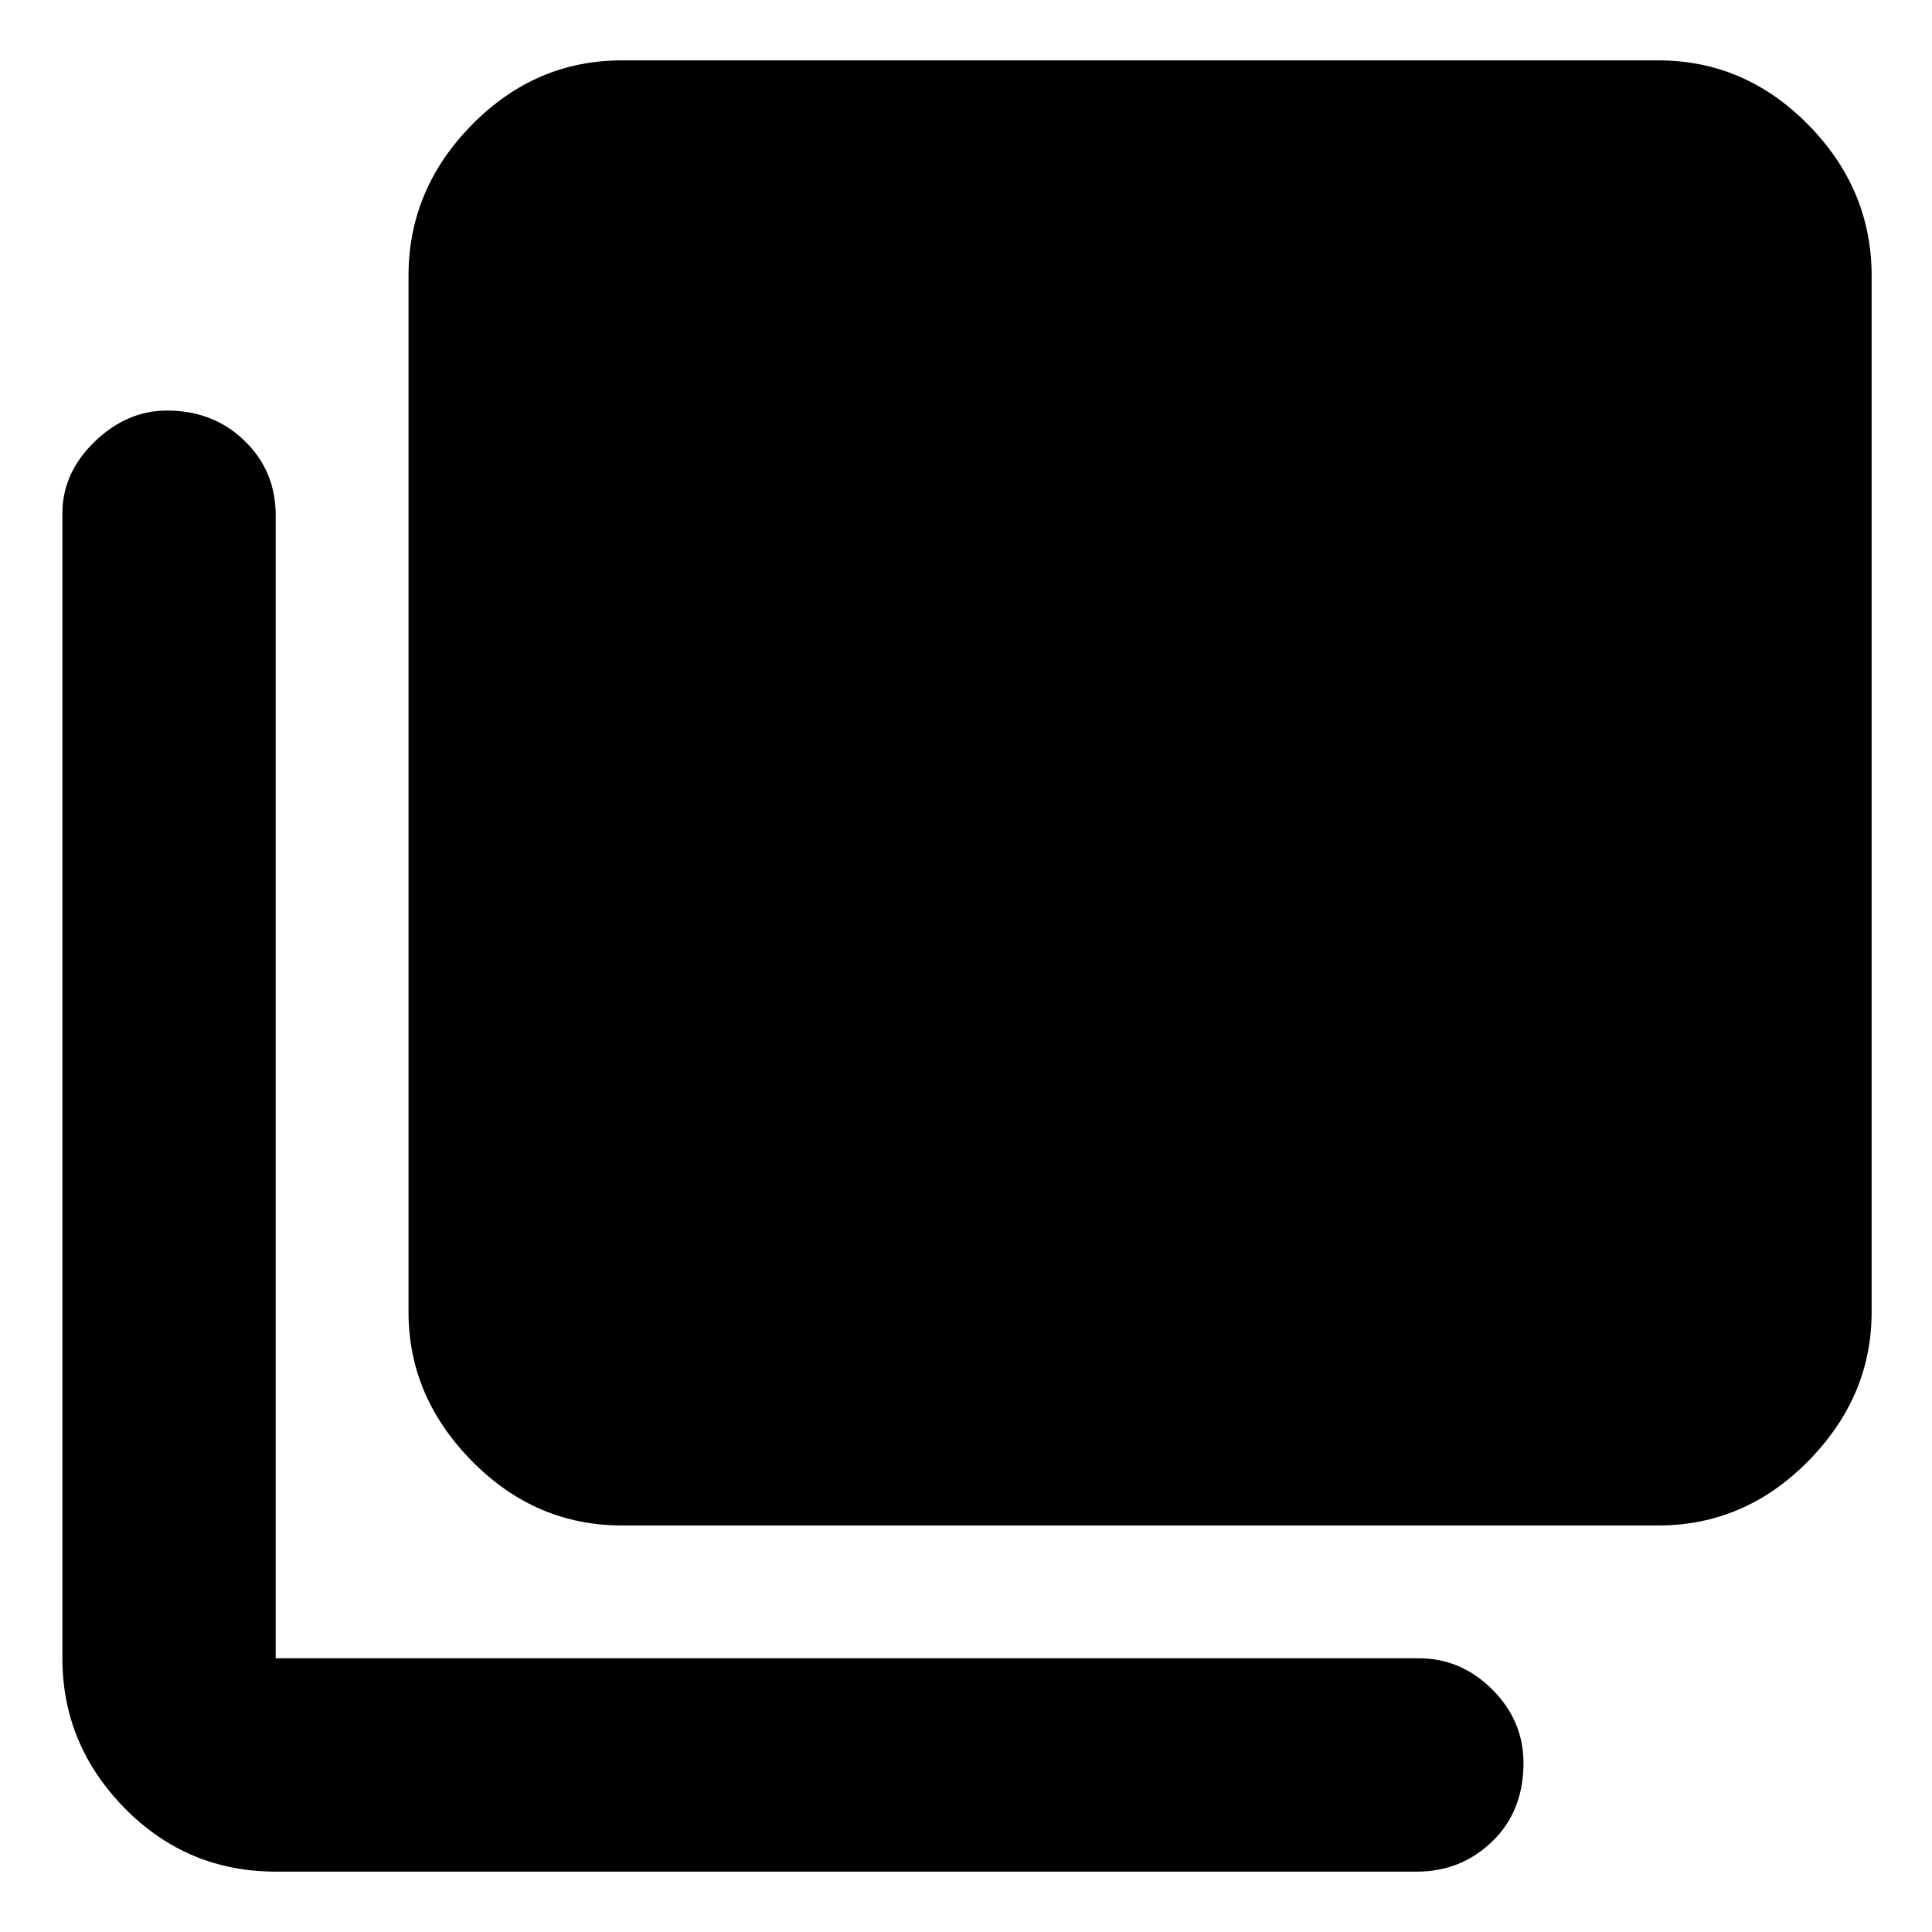 <svg xmlns="http://www.w3.org/2000/svg" height="40" width="40"><path d="M12.875 31.583q-1.792 0-3.104-1.333-1.313-1.333-1.313-3.083V5.708q0-1.791 1.313-3.125 1.312-1.333 3.104-1.333h21.458q1.792 0 3.105 1.333 1.312 1.334 1.312 3.125v21.459q0 1.75-1.312 3.083-1.313 1.333-3.105 1.333ZM5.708 38.75q-1.833 0-3.125-1.312-1.291-1.313-1.291-3.105V10.625q0-.833.666-1.479.667-.646 1.5-.646.959 0 1.604.625.646.625.646 1.542v23.666h23.667q.875 0 1.521.646.646.646.646 1.521 0 1-.646 1.625t-1.563.625Z"/></svg>